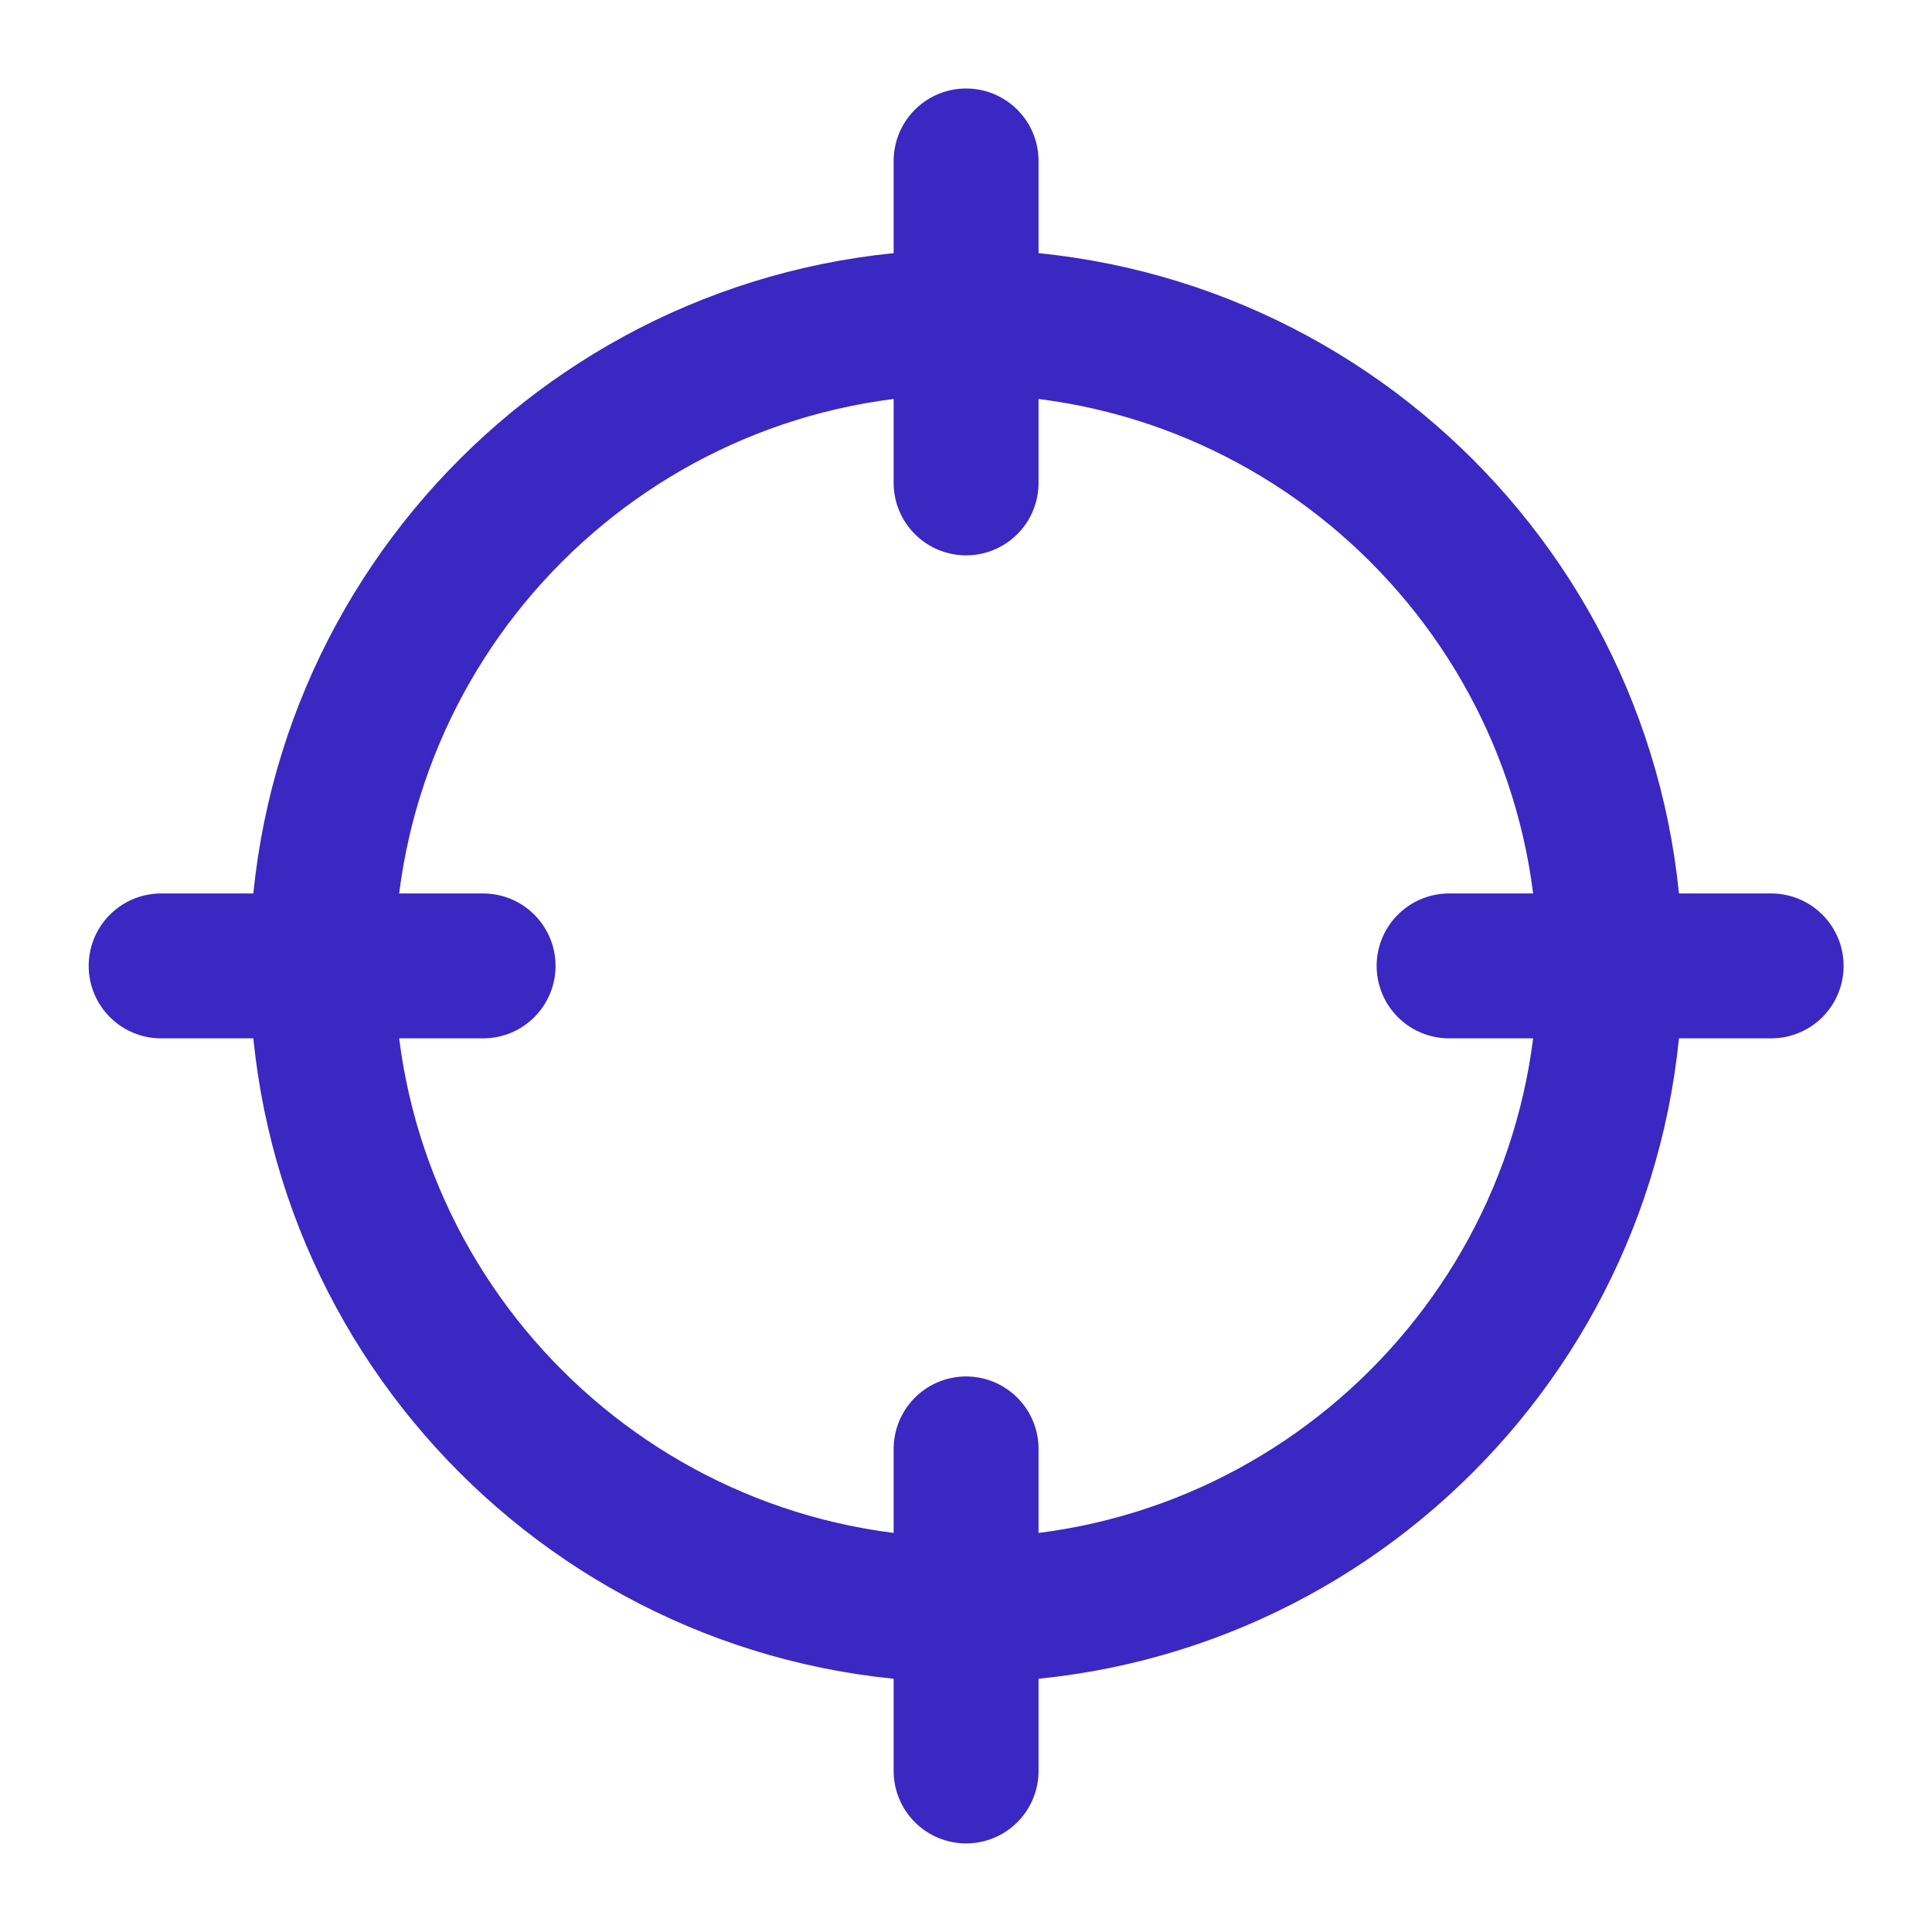 <svg width="20" height="20" viewBox="0 0 20 20" fill="none" xmlns="http://www.w3.org/2000/svg">
<g clip-path="url(#clip0_6858_14825)">
<path d="M18.335 9.999H15.001M5.001 9.999H1.668M10.001 4.999V1.666M10.001 18.333V14.999M16.668 9.999C16.668 13.681 13.683 16.666 10.001 16.666C6.319 16.666 3.335 13.681 3.335 9.999C3.335 6.317 6.319 3.333 10.001 3.333C13.683 3.333 16.668 6.317 16.668 9.999Z" stroke="#3B27C1" stroke-width="1.5" stroke-linecap="round" stroke-linejoin="round"/>
</g>
<defs>
<clipPath id="clip0_6858_14825">
<rect width="20" height="20" fill="white"/>
</clipPath>
</defs>
</svg>
